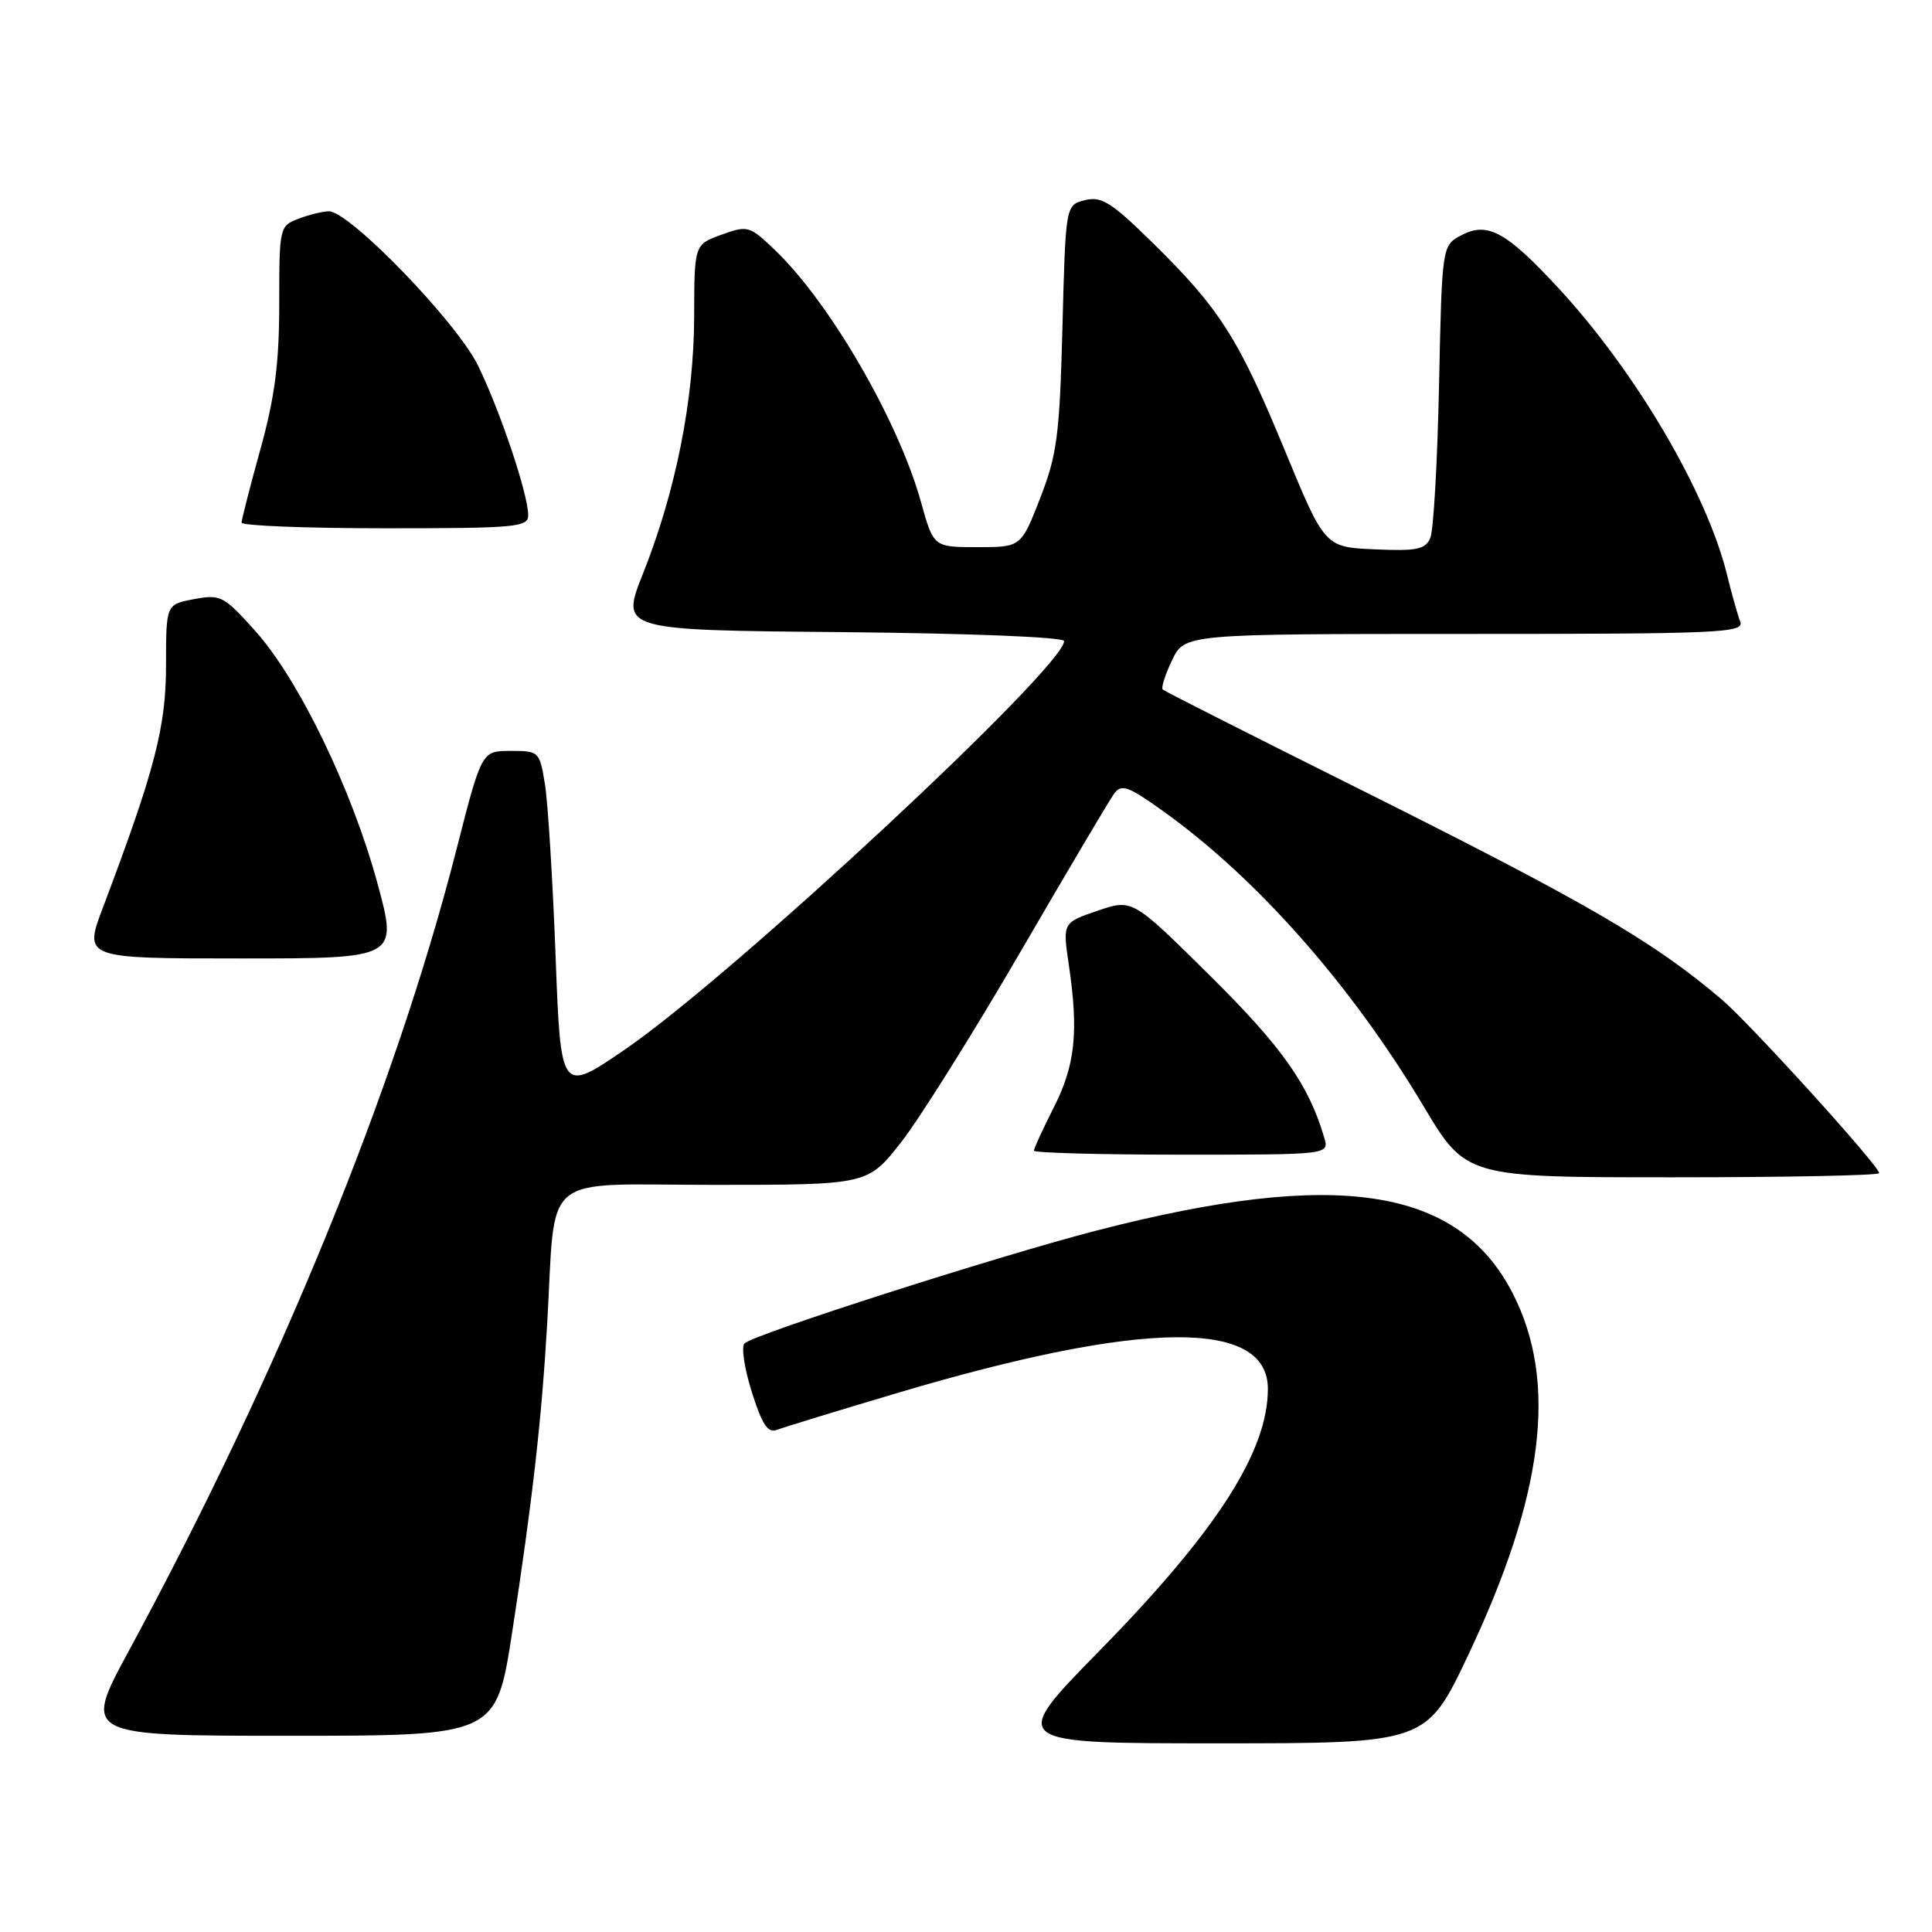 <?xml version="1.0" encoding="UTF-8" standalone="no"?>
<!DOCTYPE svg PUBLIC "-//W3C//DTD SVG 1.1//EN" "http://www.w3.org/Graphics/SVG/1.1/DTD/svg11.dtd" >
<svg xmlns="http://www.w3.org/2000/svg" xmlns:xlink="http://www.w3.org/1999/xlink" version="1.1" viewBox="0 0 256 256">
 <g >
 <path fill="currentColor"
d=" M 194.57 219.25 C 204.59 198.07 206.43 183.10 200.46 171.41 C 193.23 157.28 177.17 154.83 145.40 163.03 C 132.46 166.36 99.99 176.76 98.66 178.00 C 98.20 178.42 98.63 181.31 99.61 184.42 C 100.97 188.75 101.75 189.93 102.94 189.47 C 103.80 189.13 111.03 186.92 119.00 184.55 C 151.40 174.92 168.00 174.74 168.00 184.03 C 168.00 192.34 161.21 202.90 145.70 218.72 C 133.66 231.00 133.66 231.00 161.34 231.00 C 189.01 231.00 189.01 231.00 194.57 219.25 Z  M 67.87 216.25 C 70.54 198.92 71.76 188.18 72.50 175.50 C 73.69 154.96 71.26 157.00 94.55 157.00 C 114.97 157.00 114.97 157.00 119.39 151.37 C 121.82 148.27 128.92 136.95 135.16 126.22 C 141.40 115.49 147.00 106.02 147.62 105.17 C 148.59 103.84 149.46 104.15 154.12 107.48 C 166.53 116.35 179.04 130.52 188.60 146.53 C 194.25 156.00 194.25 156.00 221.62 156.00 C 236.68 156.00 249.00 155.75 249.00 155.45 C 249.00 154.49 231.90 135.63 228.12 132.42 C 218.91 124.60 210.19 119.56 179.00 103.99 C 165.53 97.27 154.31 91.59 154.07 91.37 C 153.83 91.15 154.39 89.41 155.30 87.49 C 156.97 84.00 156.97 84.00 194.09 84.00 C 227.98 84.00 231.16 83.86 230.59 82.37 C 230.25 81.48 229.45 78.66 228.83 76.12 C 226.15 65.25 216.72 49.22 206.51 38.18 C 199.57 30.69 197.12 29.35 193.66 31.16 C 191.07 32.52 191.07 32.52 190.68 51.01 C 190.47 61.18 189.95 70.31 189.52 71.29 C 188.87 72.80 187.72 73.04 182.15 72.79 C 175.54 72.50 175.54 72.50 170.21 59.59 C 164.08 44.76 161.64 40.93 152.75 32.19 C 147.28 26.81 145.95 25.98 143.76 26.52 C 141.20 27.17 141.20 27.17 140.78 43.33 C 140.41 57.65 140.07 60.24 137.83 66.00 C 135.30 72.50 135.30 72.50 129.50 72.50 C 123.70 72.50 123.70 72.50 122.03 66.50 C 119.03 55.74 109.96 40.10 102.70 33.15 C 99.32 29.91 99.08 29.84 95.60 31.10 C 92.00 32.40 92.00 32.40 91.98 41.95 C 91.95 52.99 89.55 65.07 85.20 76.00 C 82.22 83.50 82.22 83.50 111.61 83.76 C 128.61 83.92 141.00 84.42 141.00 84.95 C 141.00 88.41 97.06 129.29 82.90 139.00 C 74.30 144.90 74.30 144.90 73.62 126.70 C 73.24 116.69 72.61 106.47 72.22 104.00 C 71.51 99.57 71.44 99.50 67.66 99.50 C 63.82 99.50 63.82 99.50 60.50 112.50 C 52.40 144.25 36.97 181.99 17.07 218.75 C 10.98 230.00 10.98 230.00 38.37 230.00 C 65.75 230.00 65.75 230.00 67.87 216.25 Z  M 175.47 150.75 C 173.42 143.75 169.90 138.75 160.35 129.30 C 150.05 119.10 150.05 119.10 145.43 120.68 C 140.80 122.26 140.80 122.26 141.63 127.88 C 142.94 136.75 142.47 141.13 139.64 146.73 C 138.19 149.59 137.00 152.17 137.00 152.47 C 137.00 152.76 145.81 153.00 156.57 153.00 C 176.13 153.00 176.13 153.00 175.47 150.75 Z  M 50.01 117.03 C 46.62 104.57 39.58 90.02 33.82 83.60 C 29.66 78.96 29.23 78.73 25.71 79.39 C 22.00 80.09 22.00 80.09 22.00 88.15 C 22.00 96.34 20.52 102.04 13.64 120.25 C 11.09 127.00 11.09 127.00 31.90 127.00 C 52.72 127.00 52.72 127.00 50.01 117.03 Z  M 69.99 68.25 C 69.97 65.44 66.27 54.43 63.34 48.44 C 60.51 42.66 46.33 28.00 43.58 28.00 C 42.78 28.00 40.98 28.44 39.57 28.98 C 37.04 29.93 37.00 30.12 37.00 40.23 C 37.00 48.11 36.42 52.62 34.51 59.51 C 33.14 64.45 32.02 68.84 32.01 69.25 C 32.01 69.66 40.55 70.00 51.00 70.00 C 68.43 70.00 70.00 69.86 69.99 68.25 Z "/>
</g>
</svg>